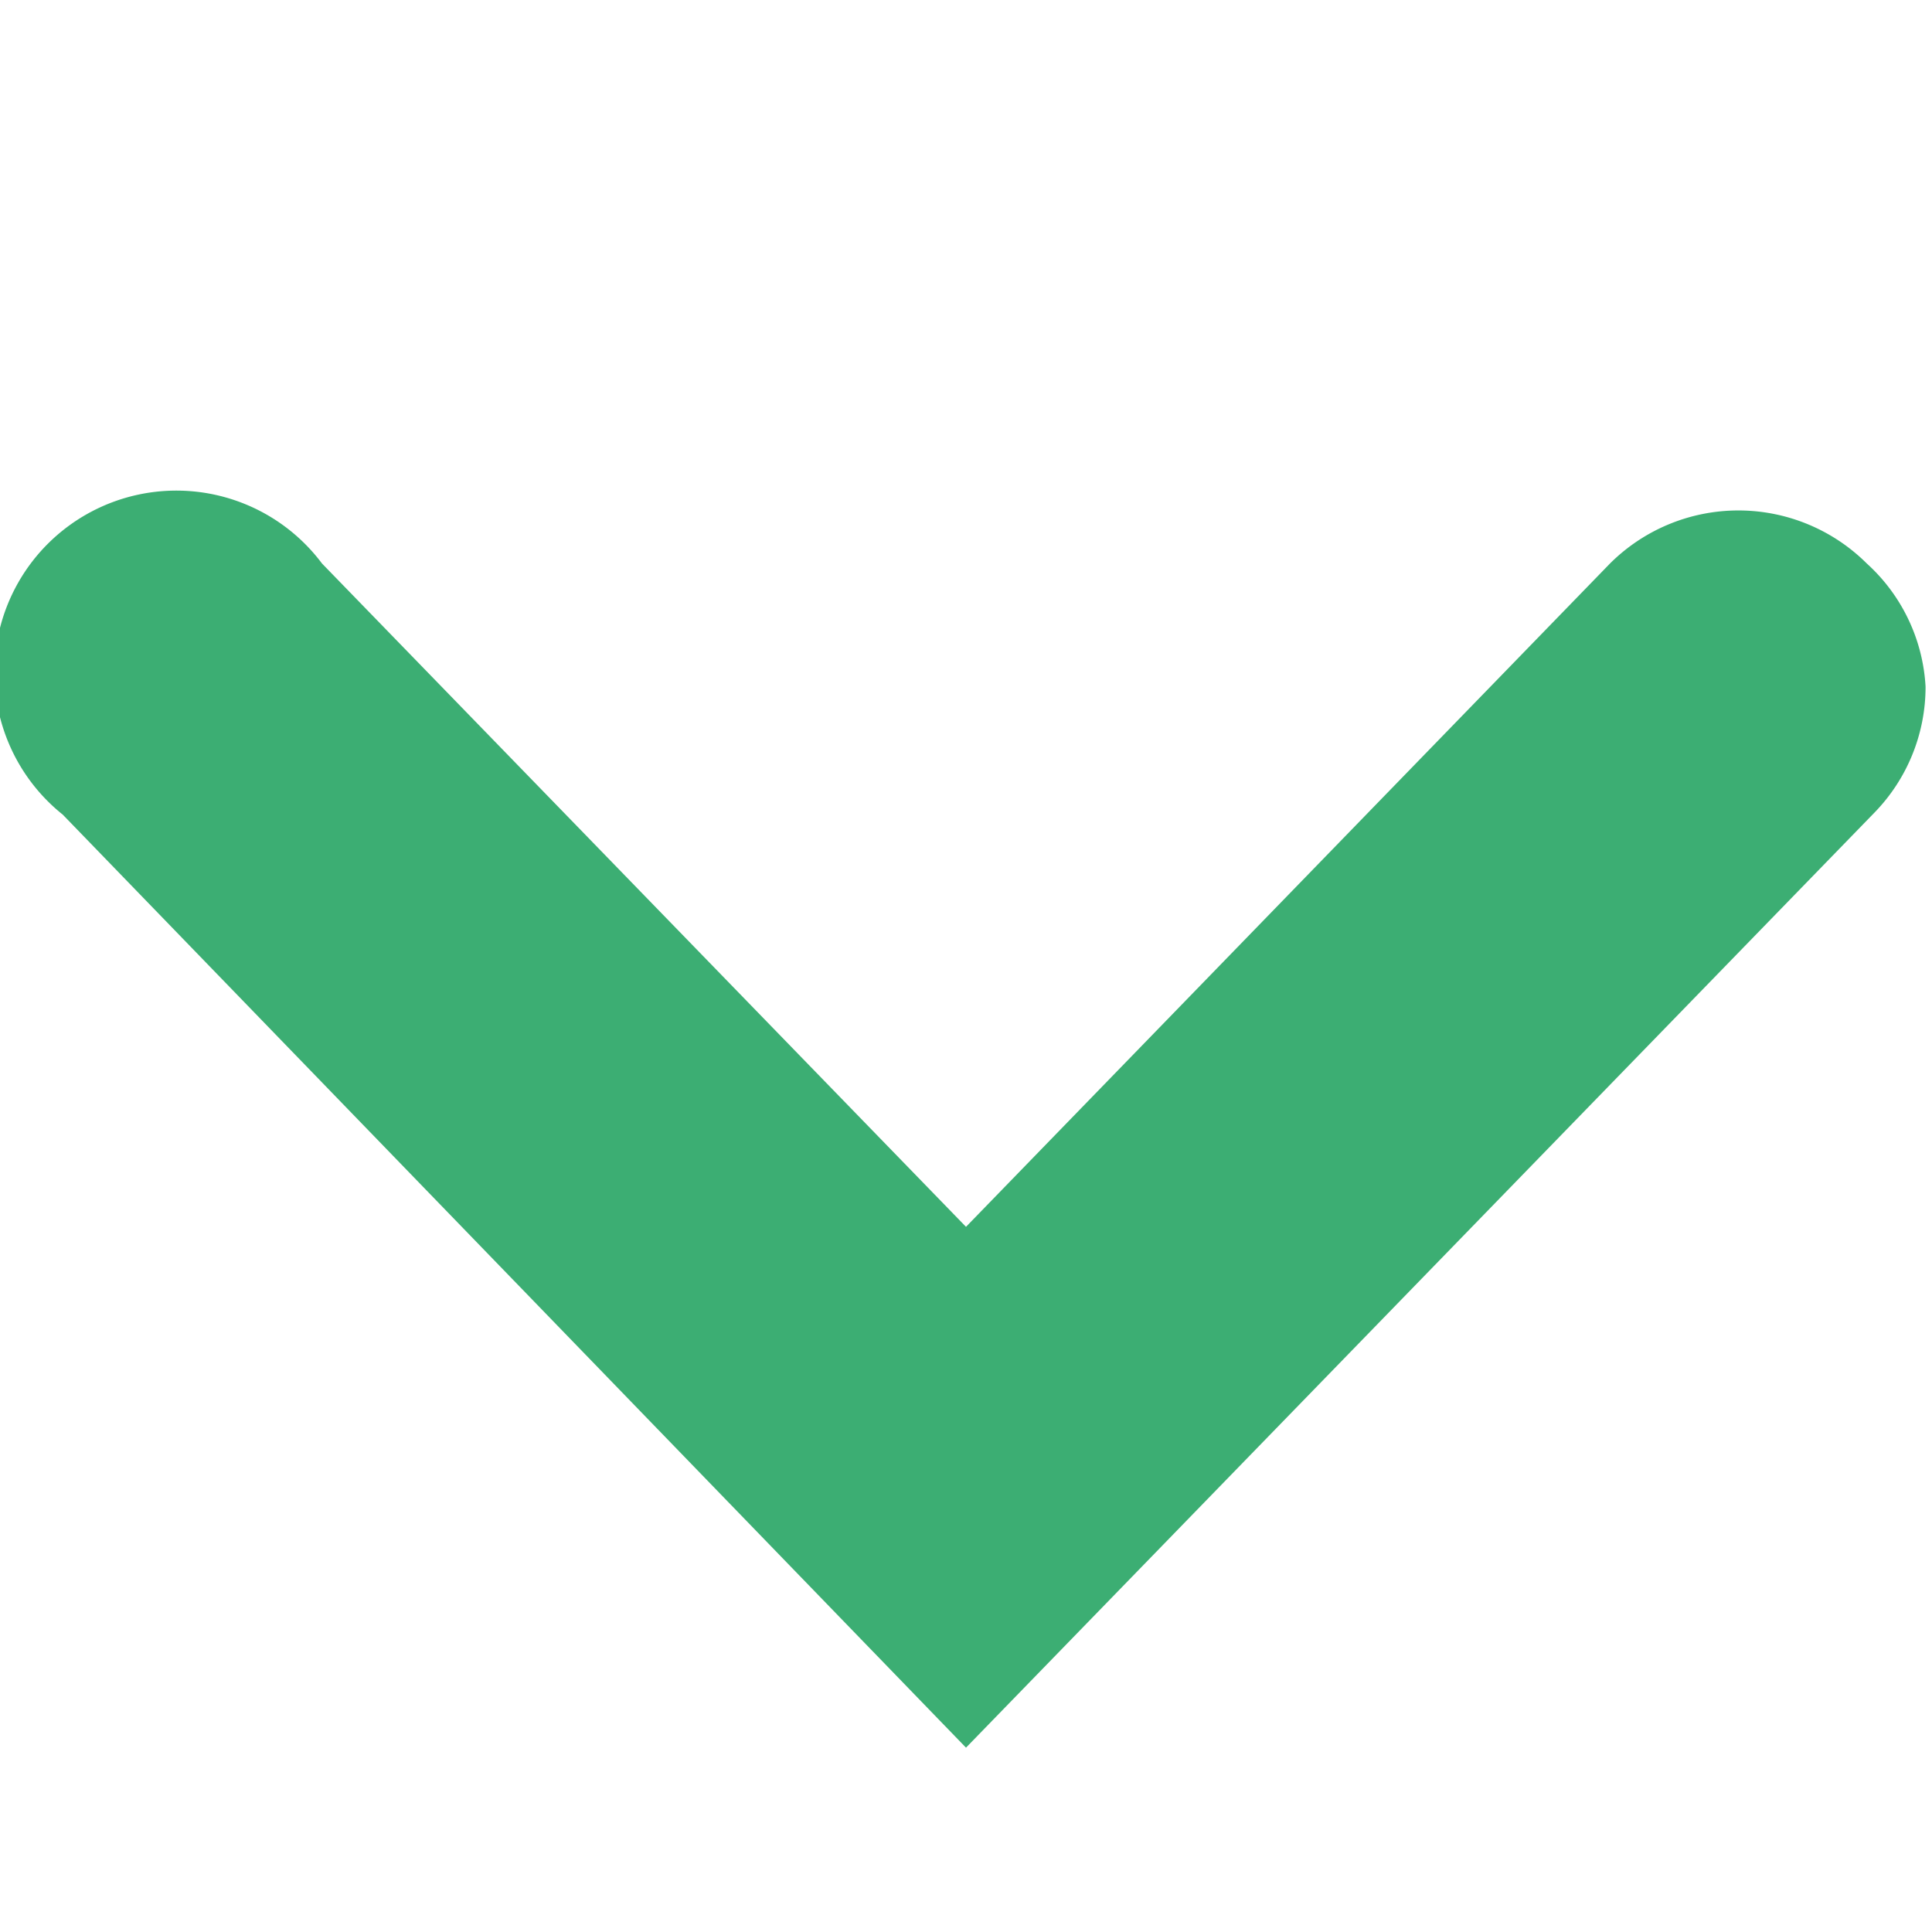 <svg id="Layer_1" data-name="Layer 1" xmlns="http://www.w3.org/2000/svg" viewBox="0 0 24 24"><defs><style>.cls-1{fill:#3cae73;}</style></defs><path class="cls-1" d="M23.92,8.53a2.24,2.24,0,0,1-.64,1.57L12,21.71.78,10.12A2.26,2.26,0,1,1,4,7l8,8.24L20,7a2.26,2.26,0,0,1,3.19,0A2.23,2.23,0,0,1,23.92,8.53Z"/></svg>